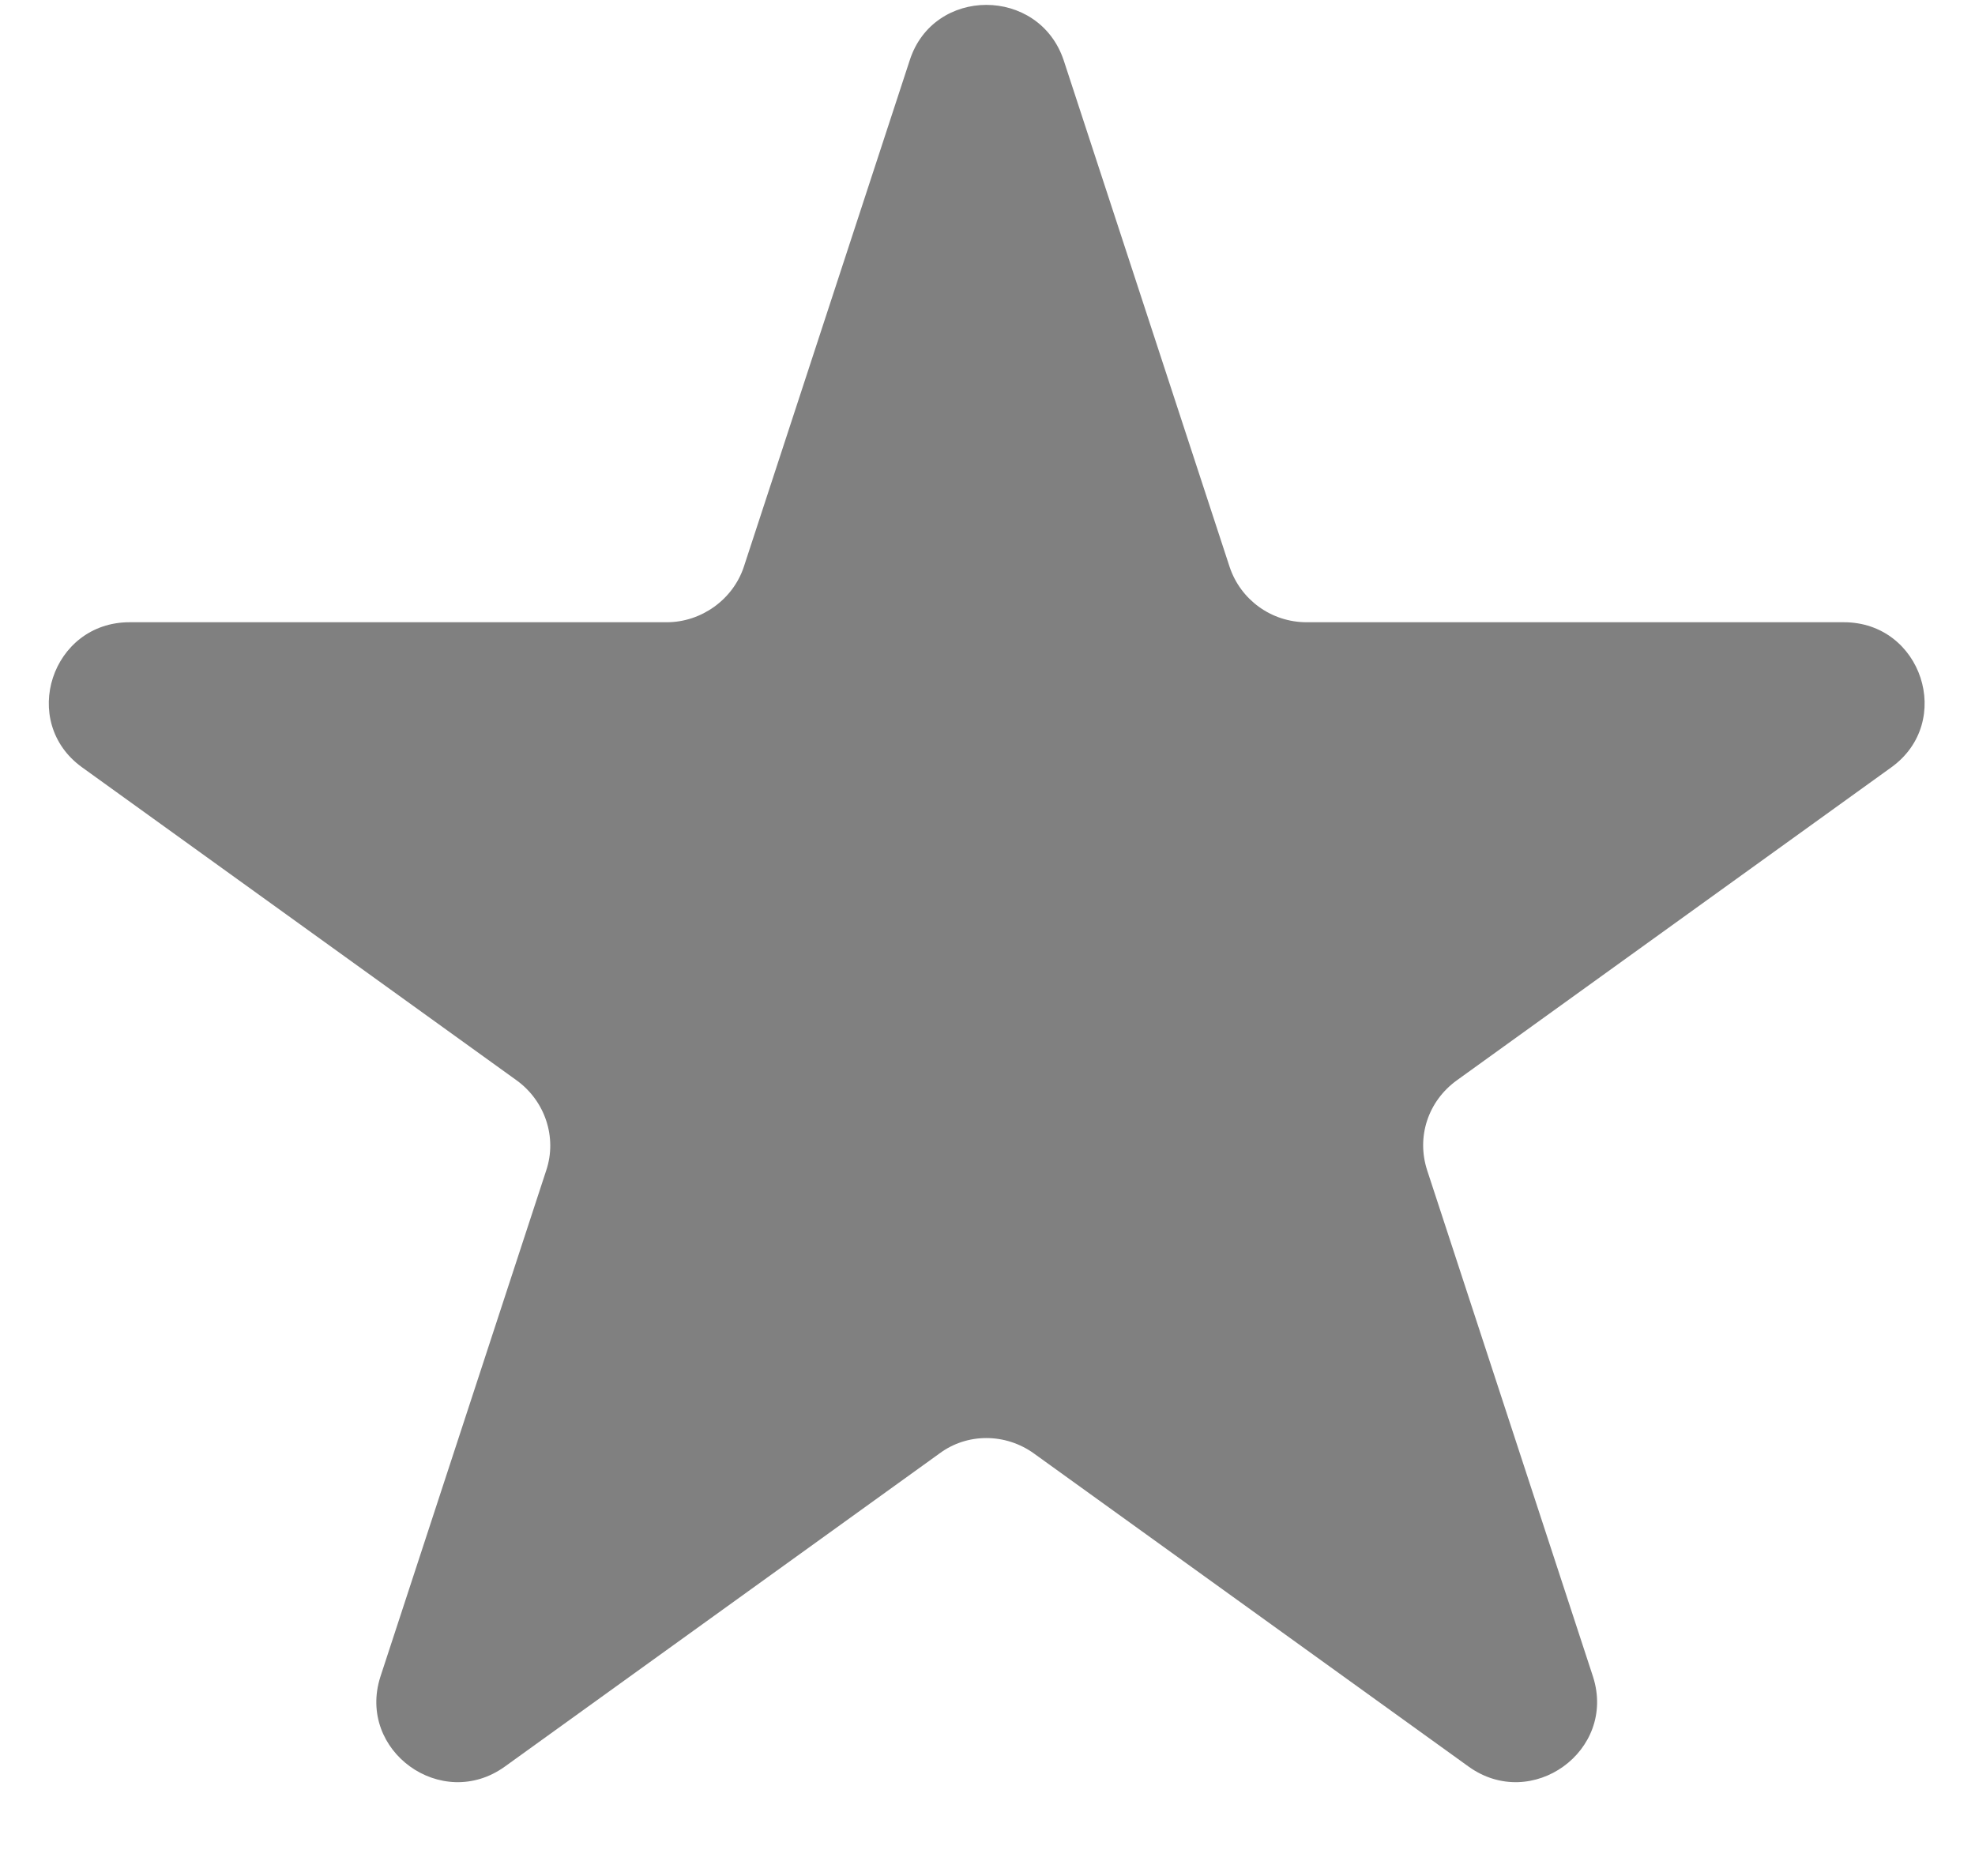 <svg width="20" height="19" viewBox="0 0 20 19" fill="none" xmlns="http://www.w3.org/2000/svg">
<path d="M10.772 0.612L12.452 5.742C12.562 6.072 12.872 6.302 13.232 6.302H18.672C19.462 6.302 19.792 7.312 19.152 7.772L14.752 10.942C14.462 11.152 14.342 11.512 14.452 11.852L16.132 16.982C16.372 17.732 15.512 18.352 14.872 17.892L10.472 14.722C10.182 14.512 9.792 14.512 9.512 14.722L5.112 17.892C4.472 18.352 3.612 17.732 3.852 16.982L5.532 11.852C5.642 11.522 5.522 11.152 5.232 10.942L0.832 7.772C0.192 7.312 0.522 6.302 1.312 6.302H6.752C7.102 6.302 7.422 6.072 7.532 5.742L9.212 0.612C9.452 -0.138 10.522 -0.138 10.772 0.612Z" fill="#808080"/>
</svg>
